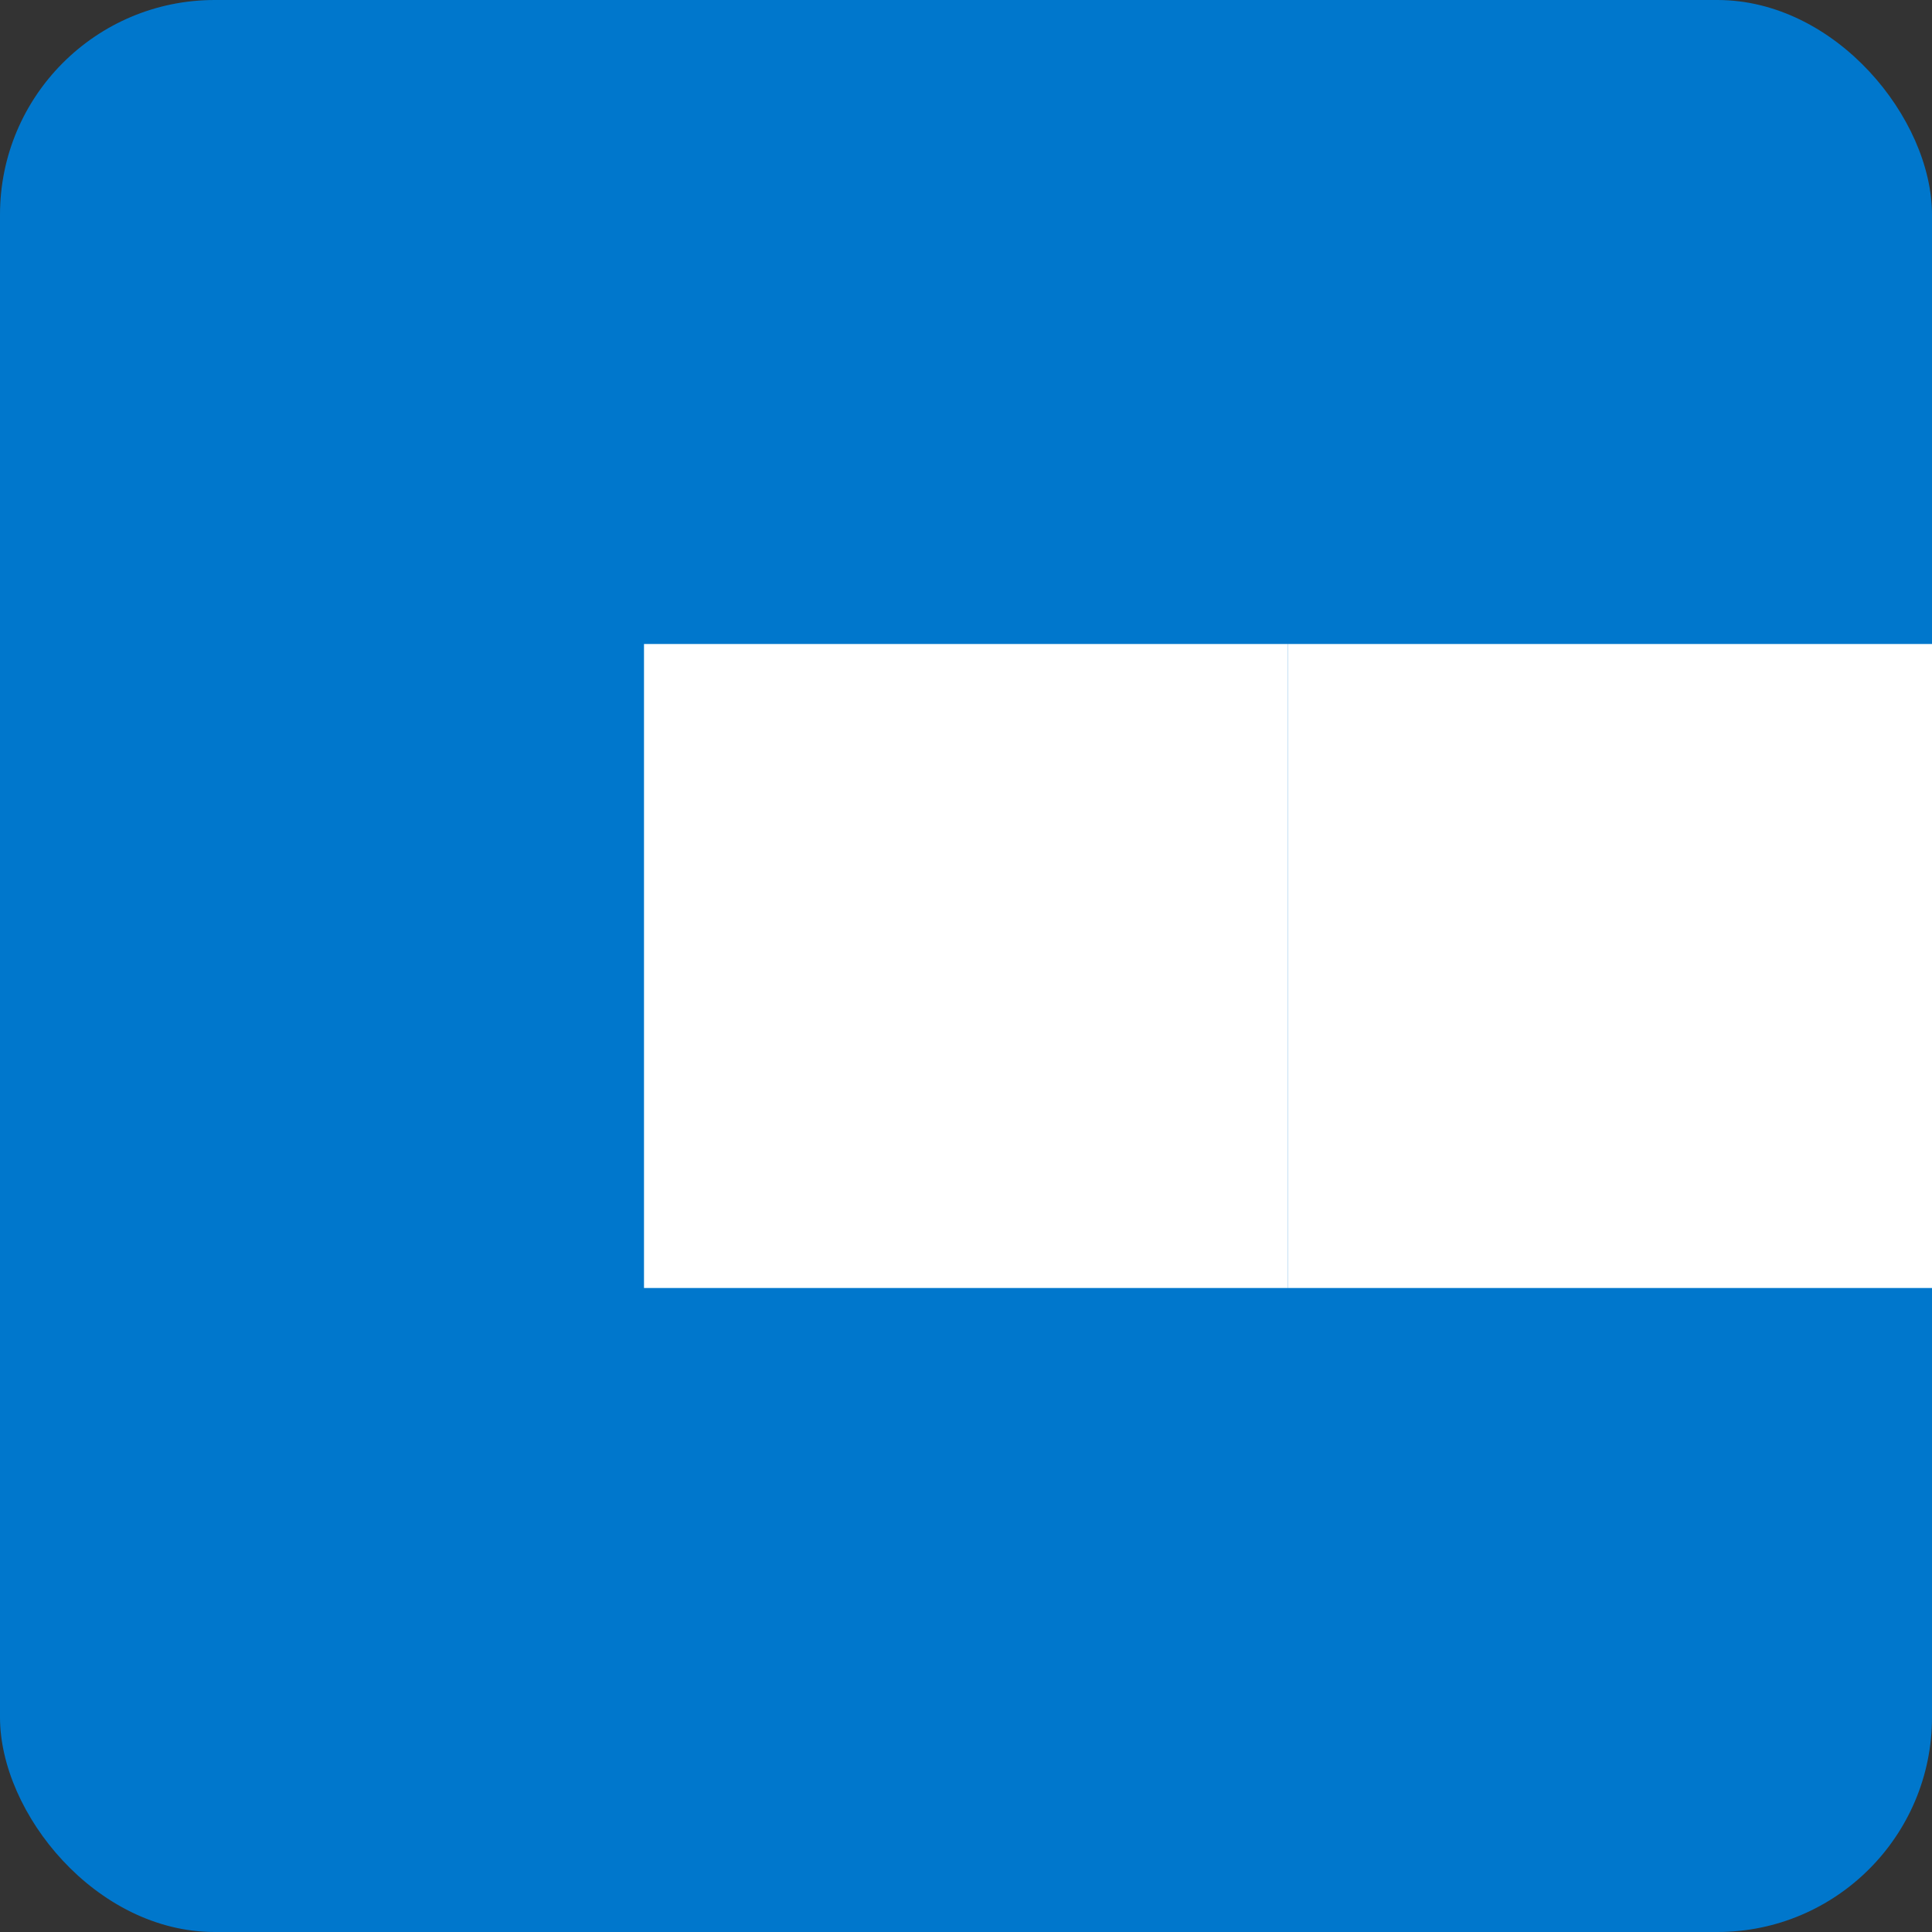 <svg width="36" height="36" viewBox="0 0 36 36" fill="none" xmlns="http://www.w3.org/2000/svg">
  <rect x="0" y="0" width="36" height="36" fill="#333333" stroke="none"/>
  <rect width="36" height="36" rx="4" fill="#0077CC"/>
  <path d="M12 12h12v12H12z" fill="#FFFFFF"/>
  <path d="M24 12h12v12H24z" fill="#FFFFFF"/>
</svg>